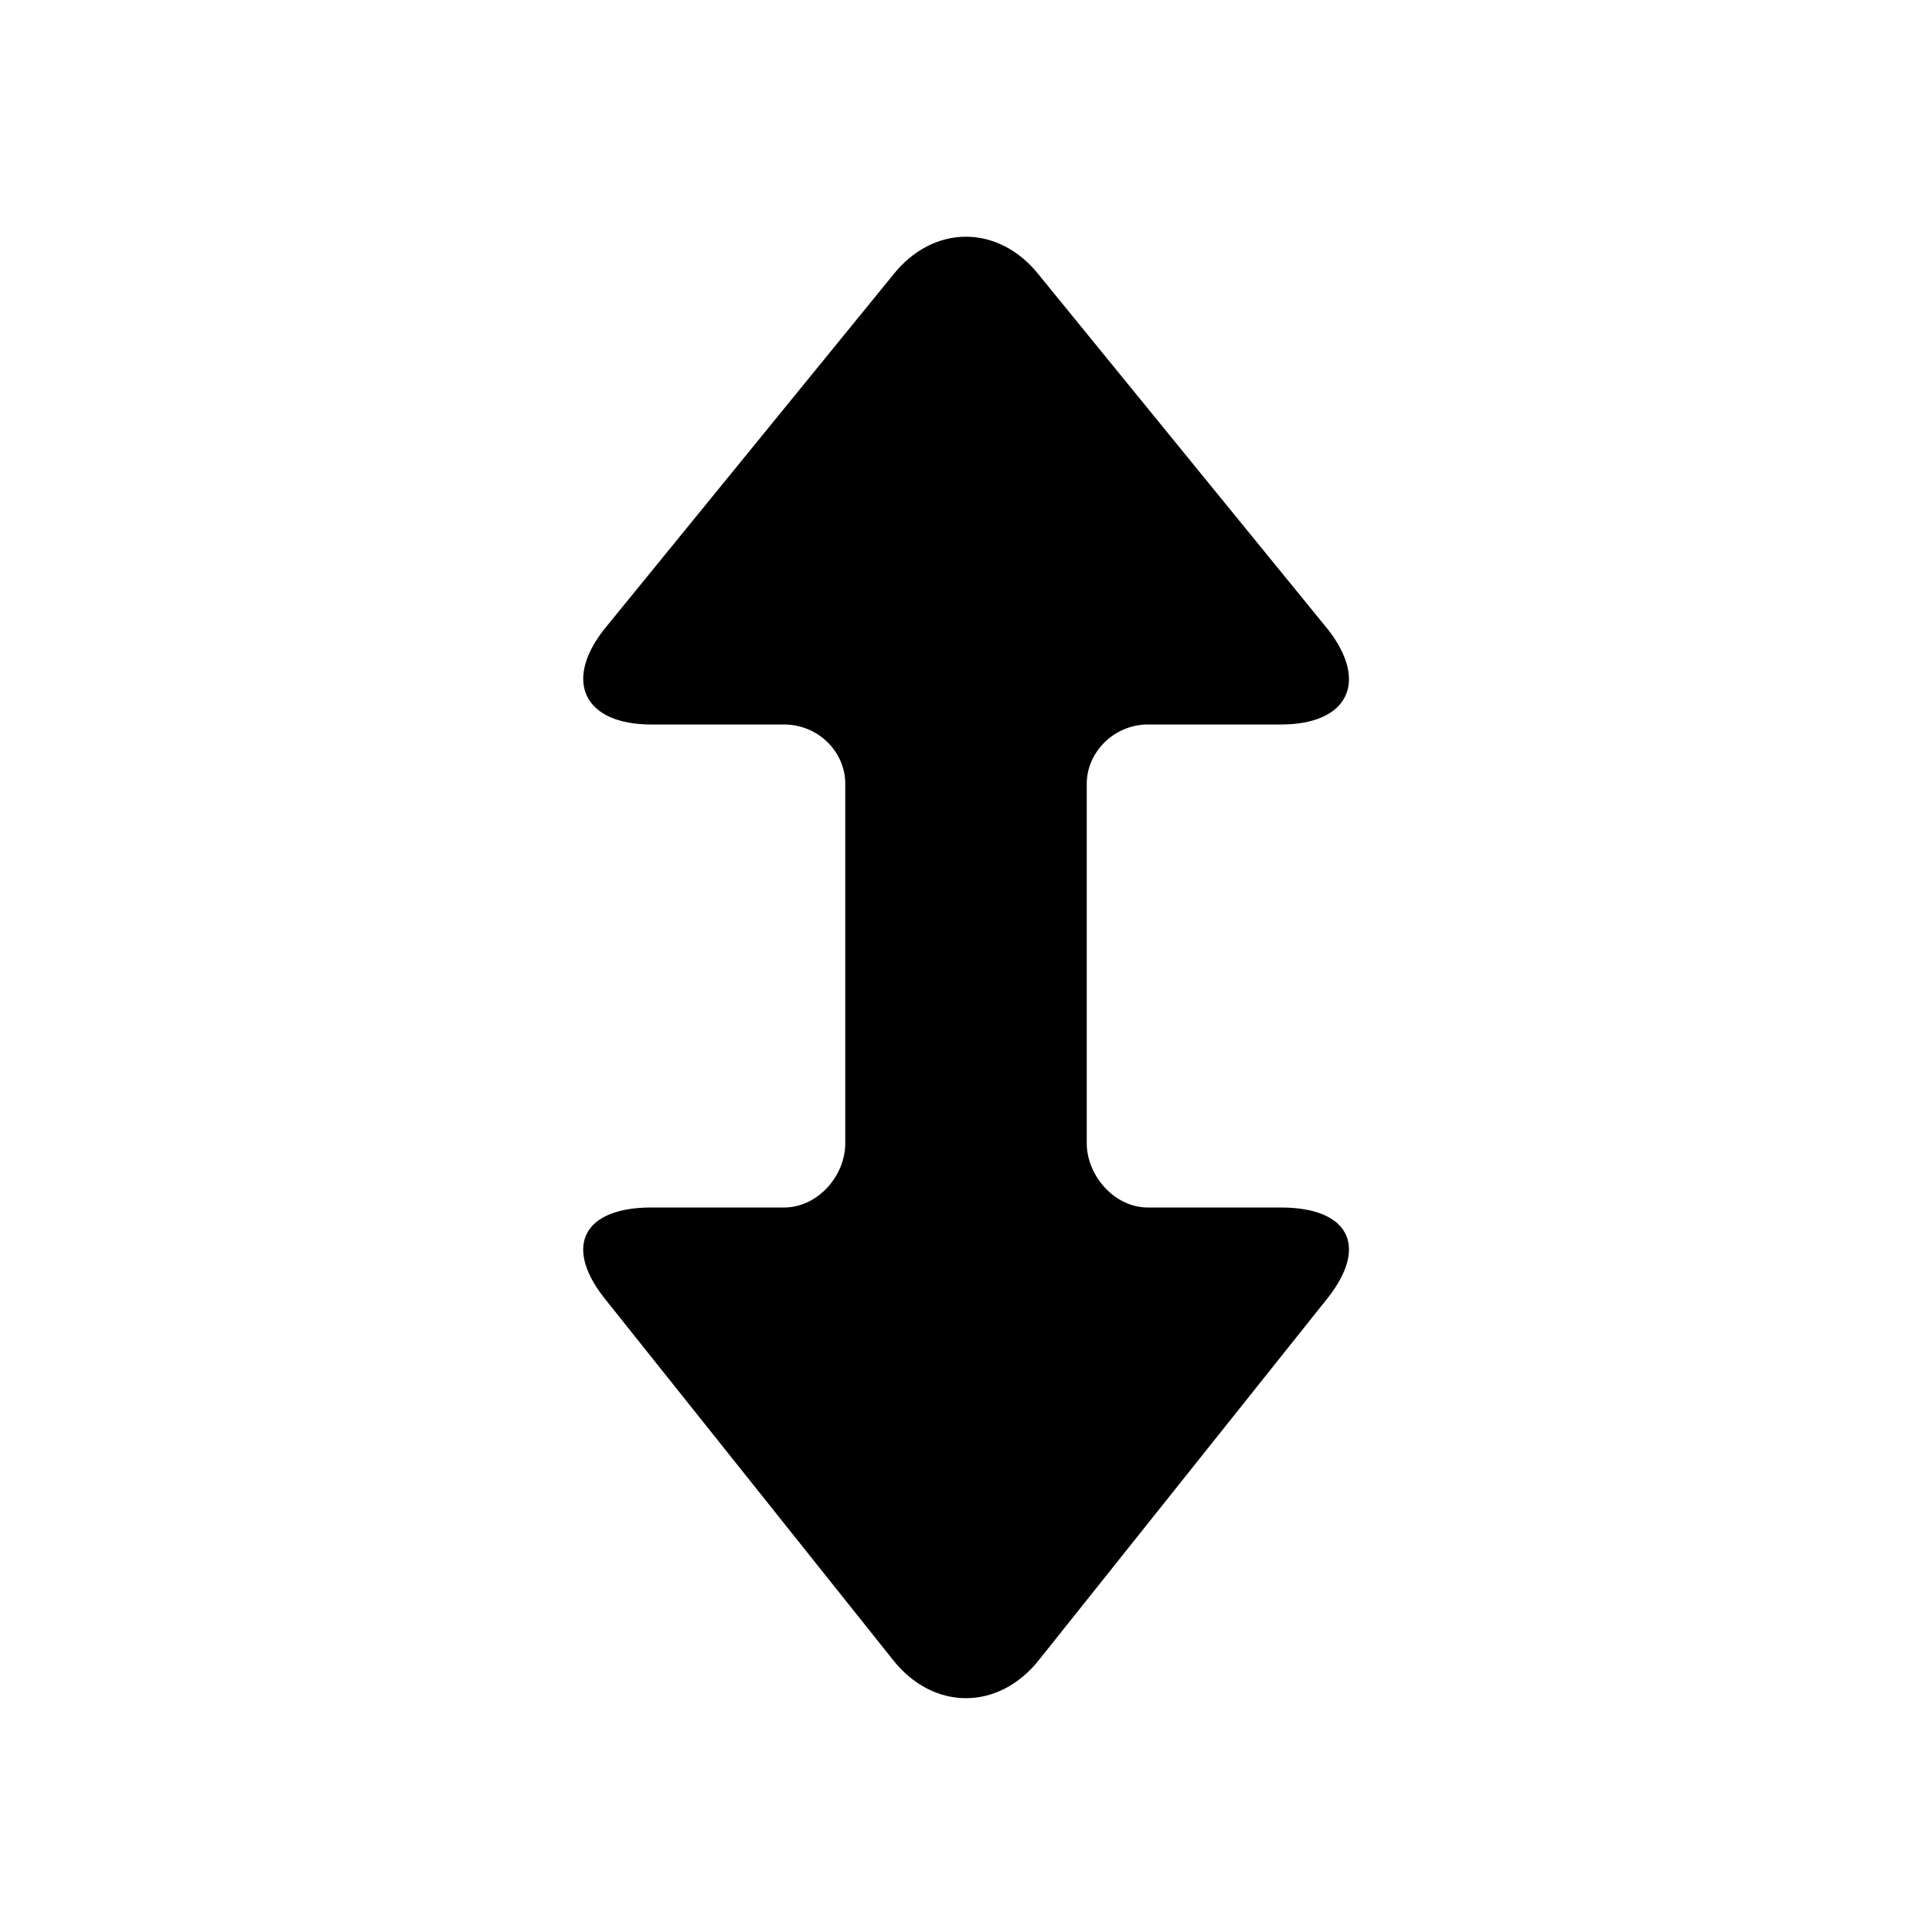 <svg xmlns="http://www.w3.org/2000/svg" viewBox="0 0 16 16" width="16px" height="16px"><g><path fill-rule="evenodd" d="M7 9.469c0 .271-.23.531-.506.531H5.393c-.554 0-.728.313-.393.744l2.39 2.996c.337.433.885.43 1.22 0L11 10.744c.337-.433.163-.744-.393-.744H9.506C9.226 10 9 9.732 9 9.469V6.491C9 6.228 9.227 6 9.506 6h1.101c.556 0 .73-.35.393-.784L8.61 2.284c-.335-.43-.883-.433-1.22 0L5 5.216c-.335.43-.16.784.393.784h1.101C6.77 6 7 6.22 7 6.491v2.978z"></path></g></svg>